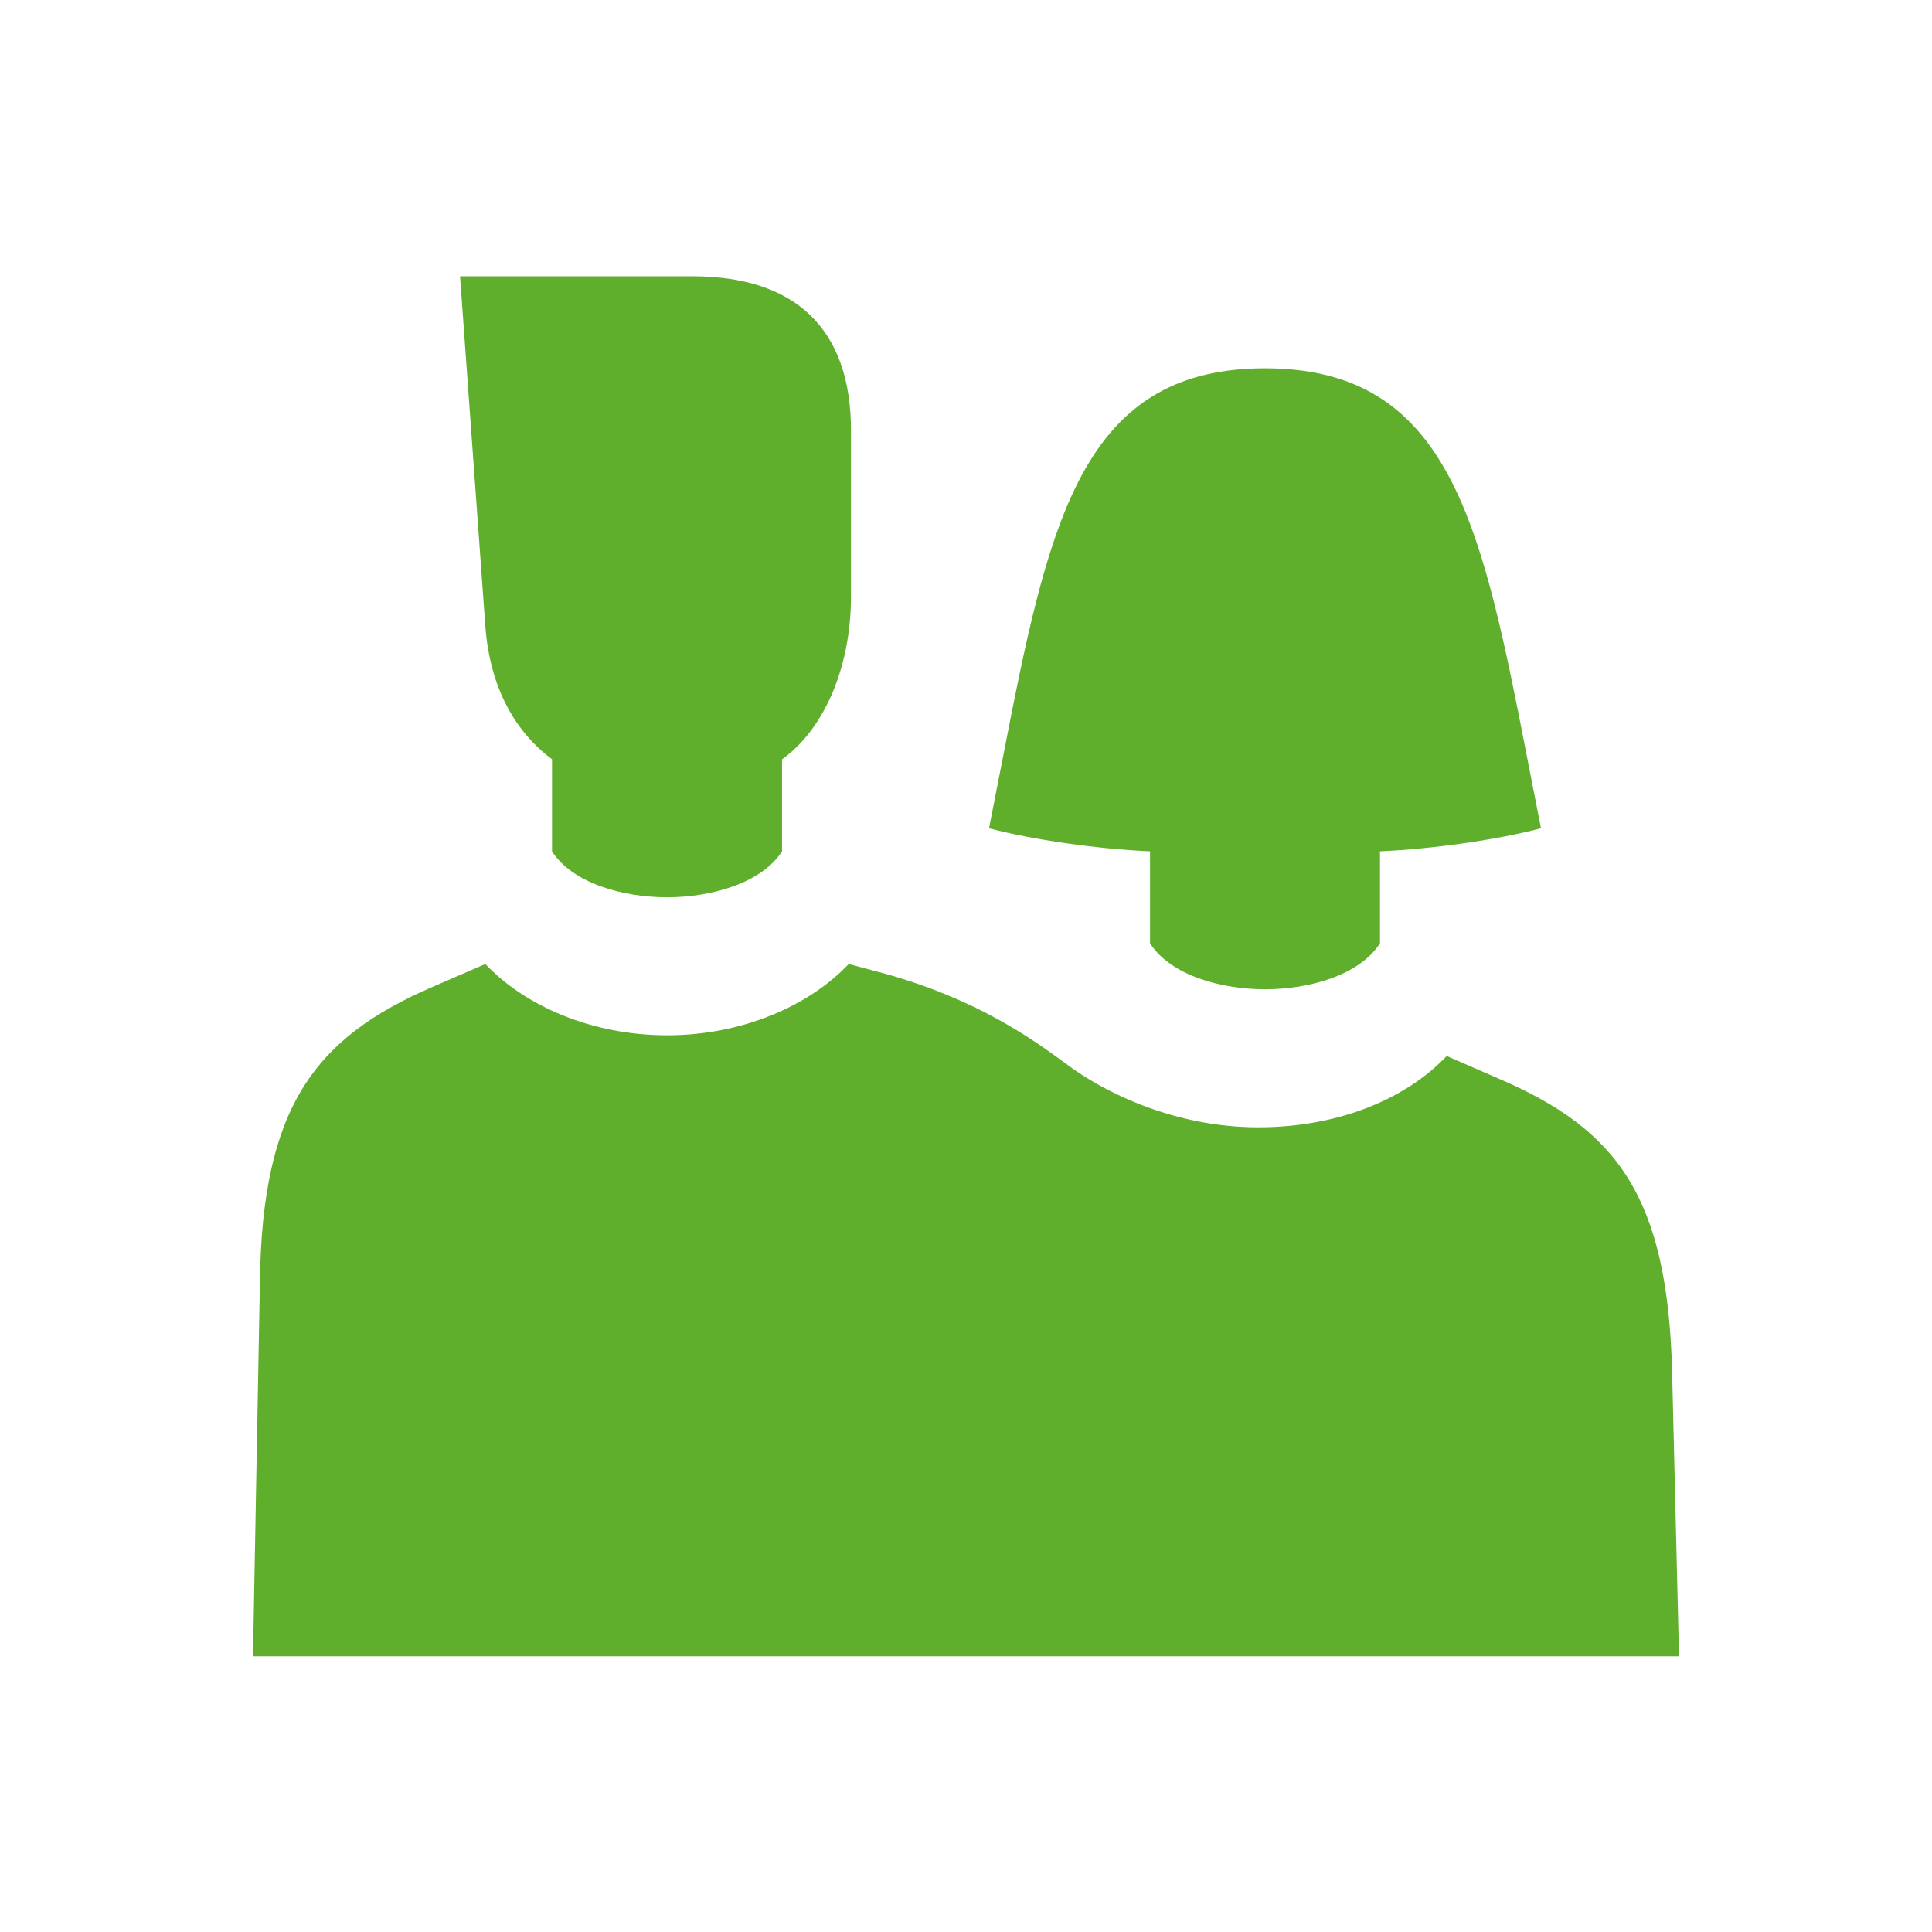<svg viewBox="0 0 36 36" fill="none" xmlns="http://www.w3.org/2000/svg">
<path d="M21.429 17.577C21.814 18.177 22.757 18.434 23.572 18.434C24.386 18.434 25.329 18.177 25.714 17.577V15.863C26.7 15.82 27.9 15.648 28.714 15.434L28.286 13.248C27.514 9.391 26.786 6.863 23.572 6.863C20.357 6.863 19.629 9.391 18.857 13.248L18.429 15.434C19.243 15.648 20.443 15.82 21.429 15.863V17.577ZM10.286 14.148V15.863C10.671 16.463 11.614 16.72 12.429 16.72C13.243 16.72 14.186 16.463 14.572 15.863V14.148C15.3 13.634 15.857 12.52 15.857 11.106V8.02C15.857 6.134 14.829 5.148 12.9 5.148H8.572L9.043 11.663C9.129 12.82 9.6 13.634 10.286 14.148ZM31.286 30.863L31.157 25.548C31.072 22.291 30.129 21.048 27.943 20.106L26.957 19.677C26.229 20.448 24.986 21.006 23.443 21.006C21.9 21.006 20.572 20.363 19.843 19.806C19.2 19.334 18.172 18.606 16.457 18.134L15.814 17.963C15.086 18.734 13.843 19.291 12.429 19.291C11.014 19.291 9.771 18.734 9.043 17.963L8.057 18.391C5.872 19.334 4.886 20.62 4.843 23.877L4.714 30.863H31.286Z" fill="#5FAF2D"/>
</svg>
